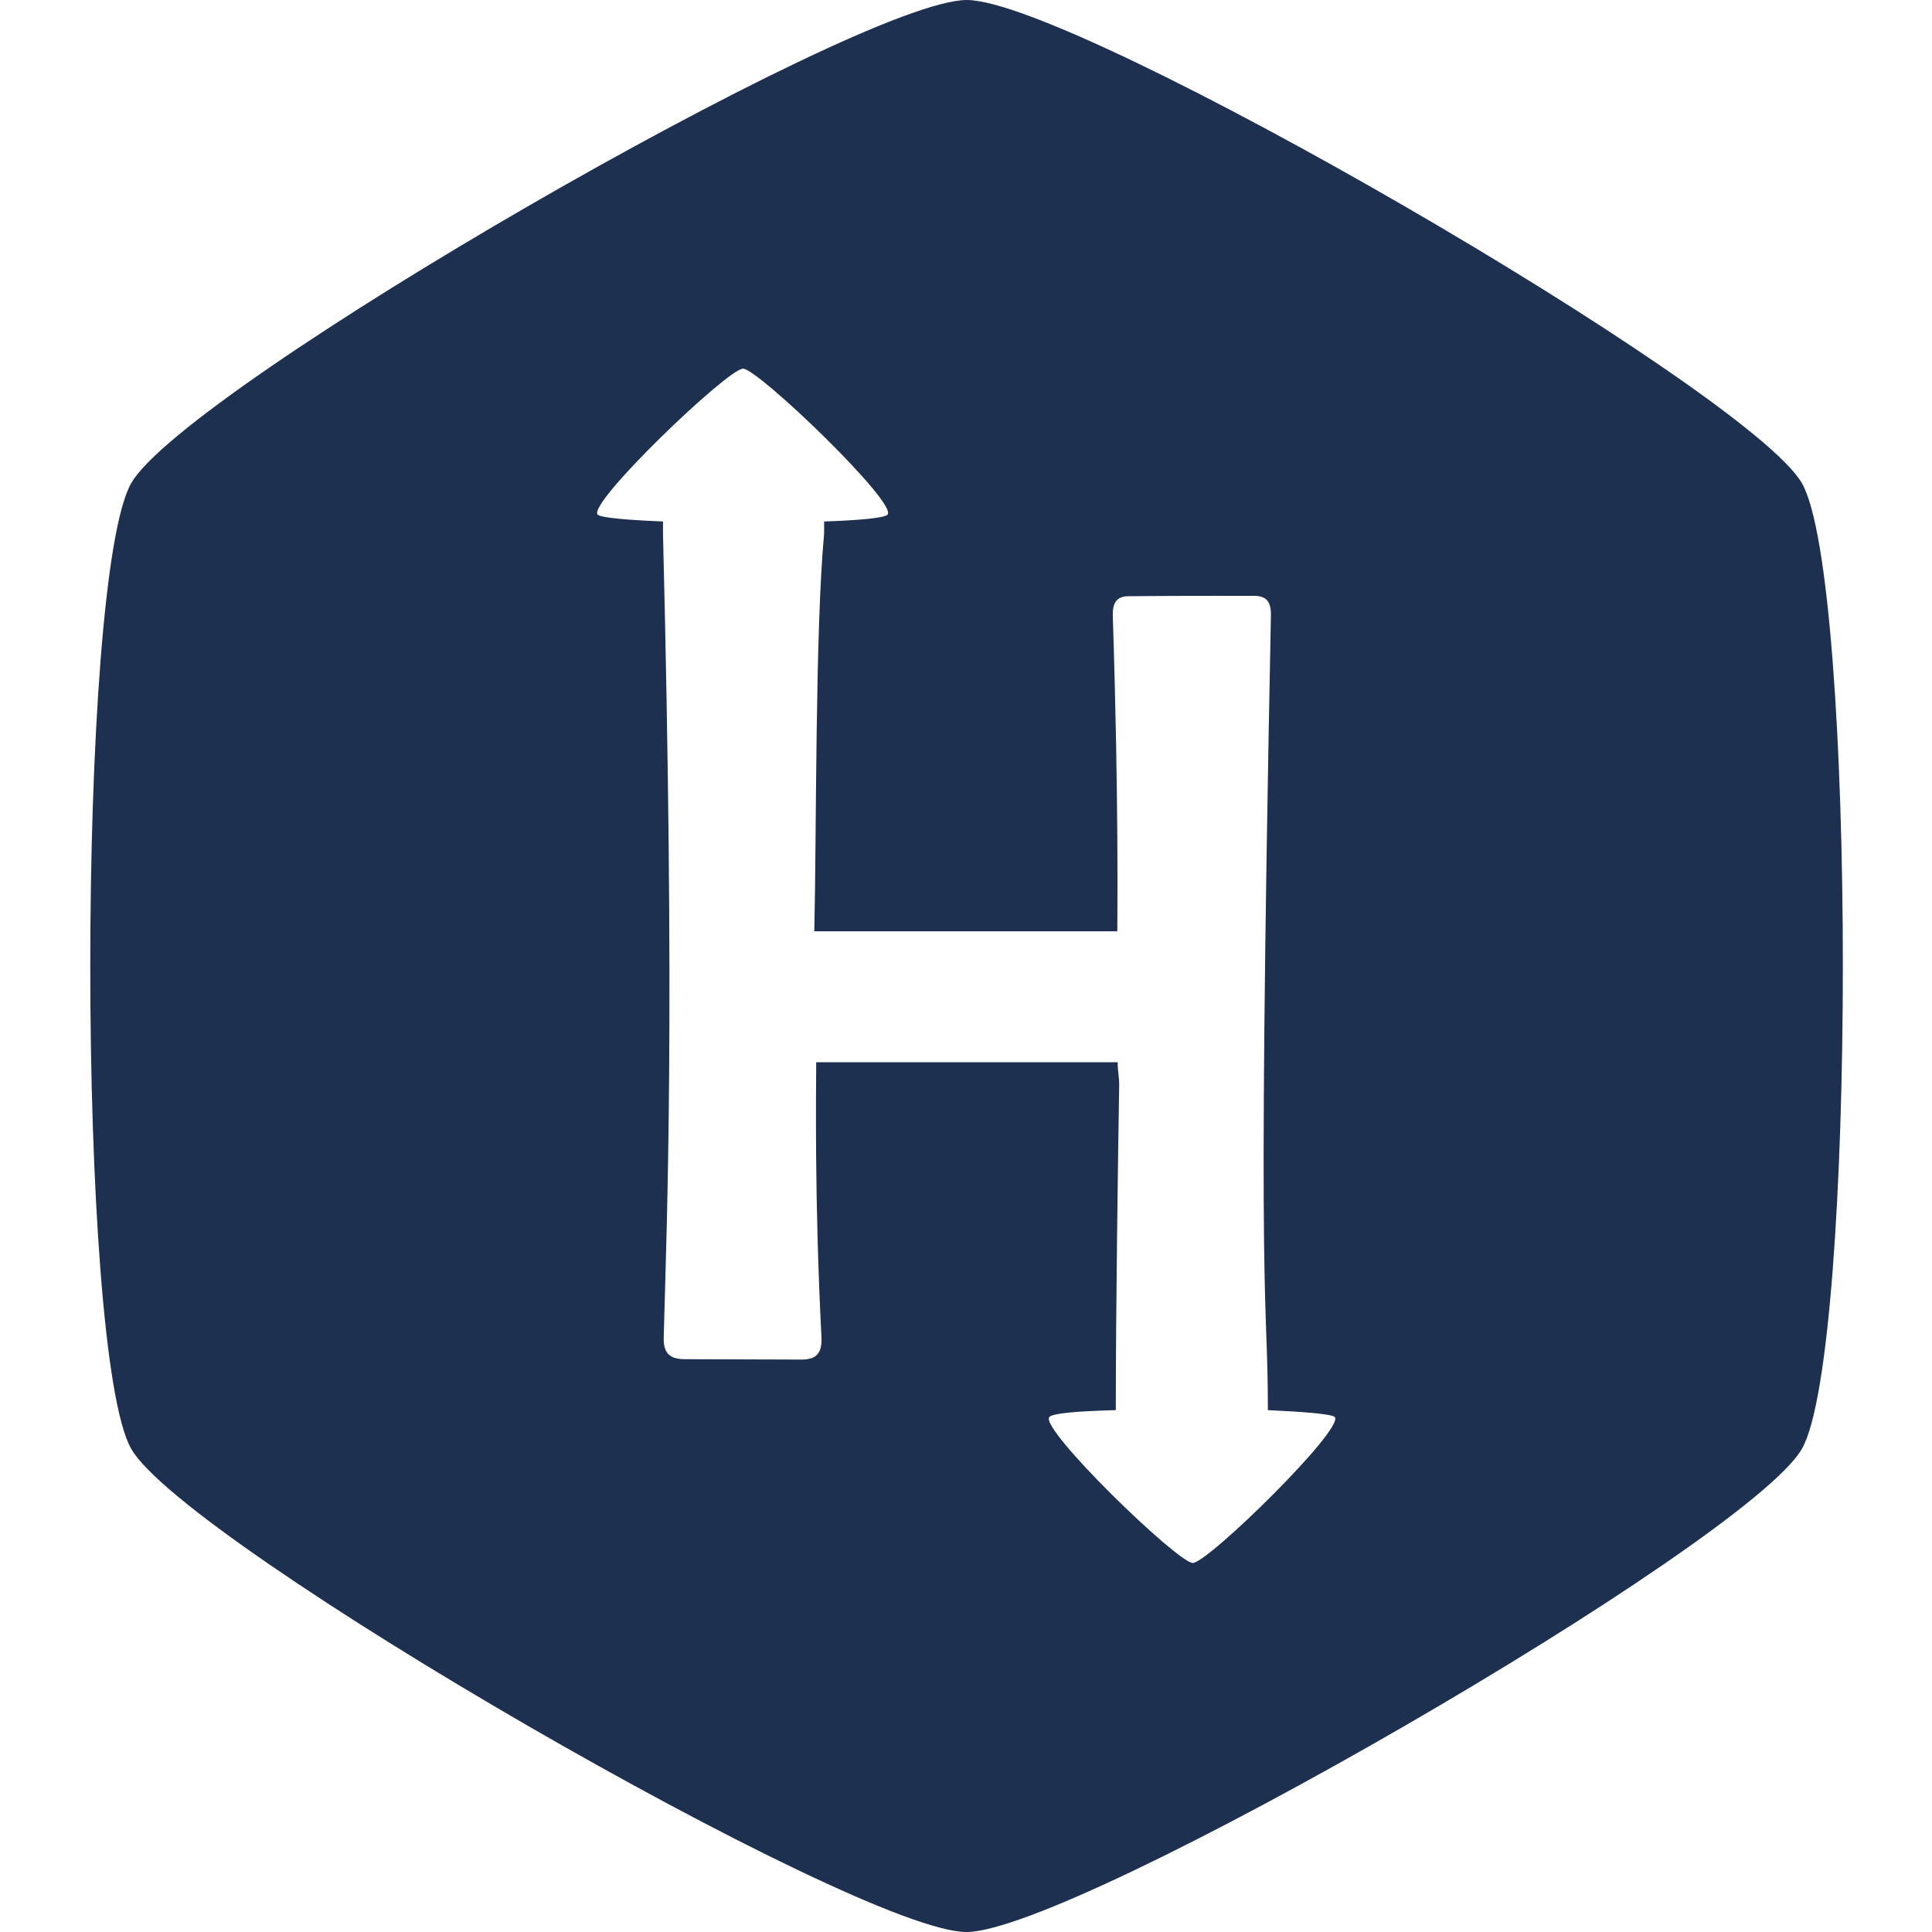 <svg xmlns="http://www.w3.org/2000/svg" height="16" width="16" viewBox="0 0 512 512"><!--!Font Awesome Free 6.5.1 by @fontawesome - https://fontawesome.com License - https://fontawesome.com/license/free Copyright 2023 Fonticons, Inc.--><path opacity="1" fill="#1E3050" d="M477.5 128C463 103.1 285.1 0 256.2 0S49.3 102.8 34.8 128s-14.5 230.8 0 256 192.4 128 221.3 128S463 409.1 477.5 384s14.5-231 0-256zM316.1 414.2c-4 0-40.9-35.8-38-38.7 .9-.9 6.3-1.5 17.6-1.8 0-26.2 .6-68.6 .9-86.3 0-2-.4-3.4-.4-5.9h-79.9c0 7.1-.5 36.2 1.4 72.9 .2 4.5-1.6 6-5.7 5.9-10.1 0-20.3-.1-30.4-.1-4.1 0-5.9-1.5-5.7-6.1 .9-33.4 3-84-.2-212.7v-3.2c-9.7-.4-16.4-1-17.3-1.8-2.9-2.9 34.5-38.7 38.5-38.7s41.2 35.8 38.3 38.7c-.9 .9-7.9 1.5-16.8 1.8v3.2c-2.4 25.8-2 79.6-2.6 105.4h80.3c0-4.6 .4-34.7-1.2-83.6-.1-3.4 1-5.2 4.2-5.2 11.1-.1 22.2-.1 33.2-.1 3.5 0 4.6 1.7 4.5 5.4C333 354.6 336 341.3 336 373.7c8.9 .4 16.8 1 17.7 1.8 2.9 2.9-33.6 38.7-37.6 38.7z"/></svg>